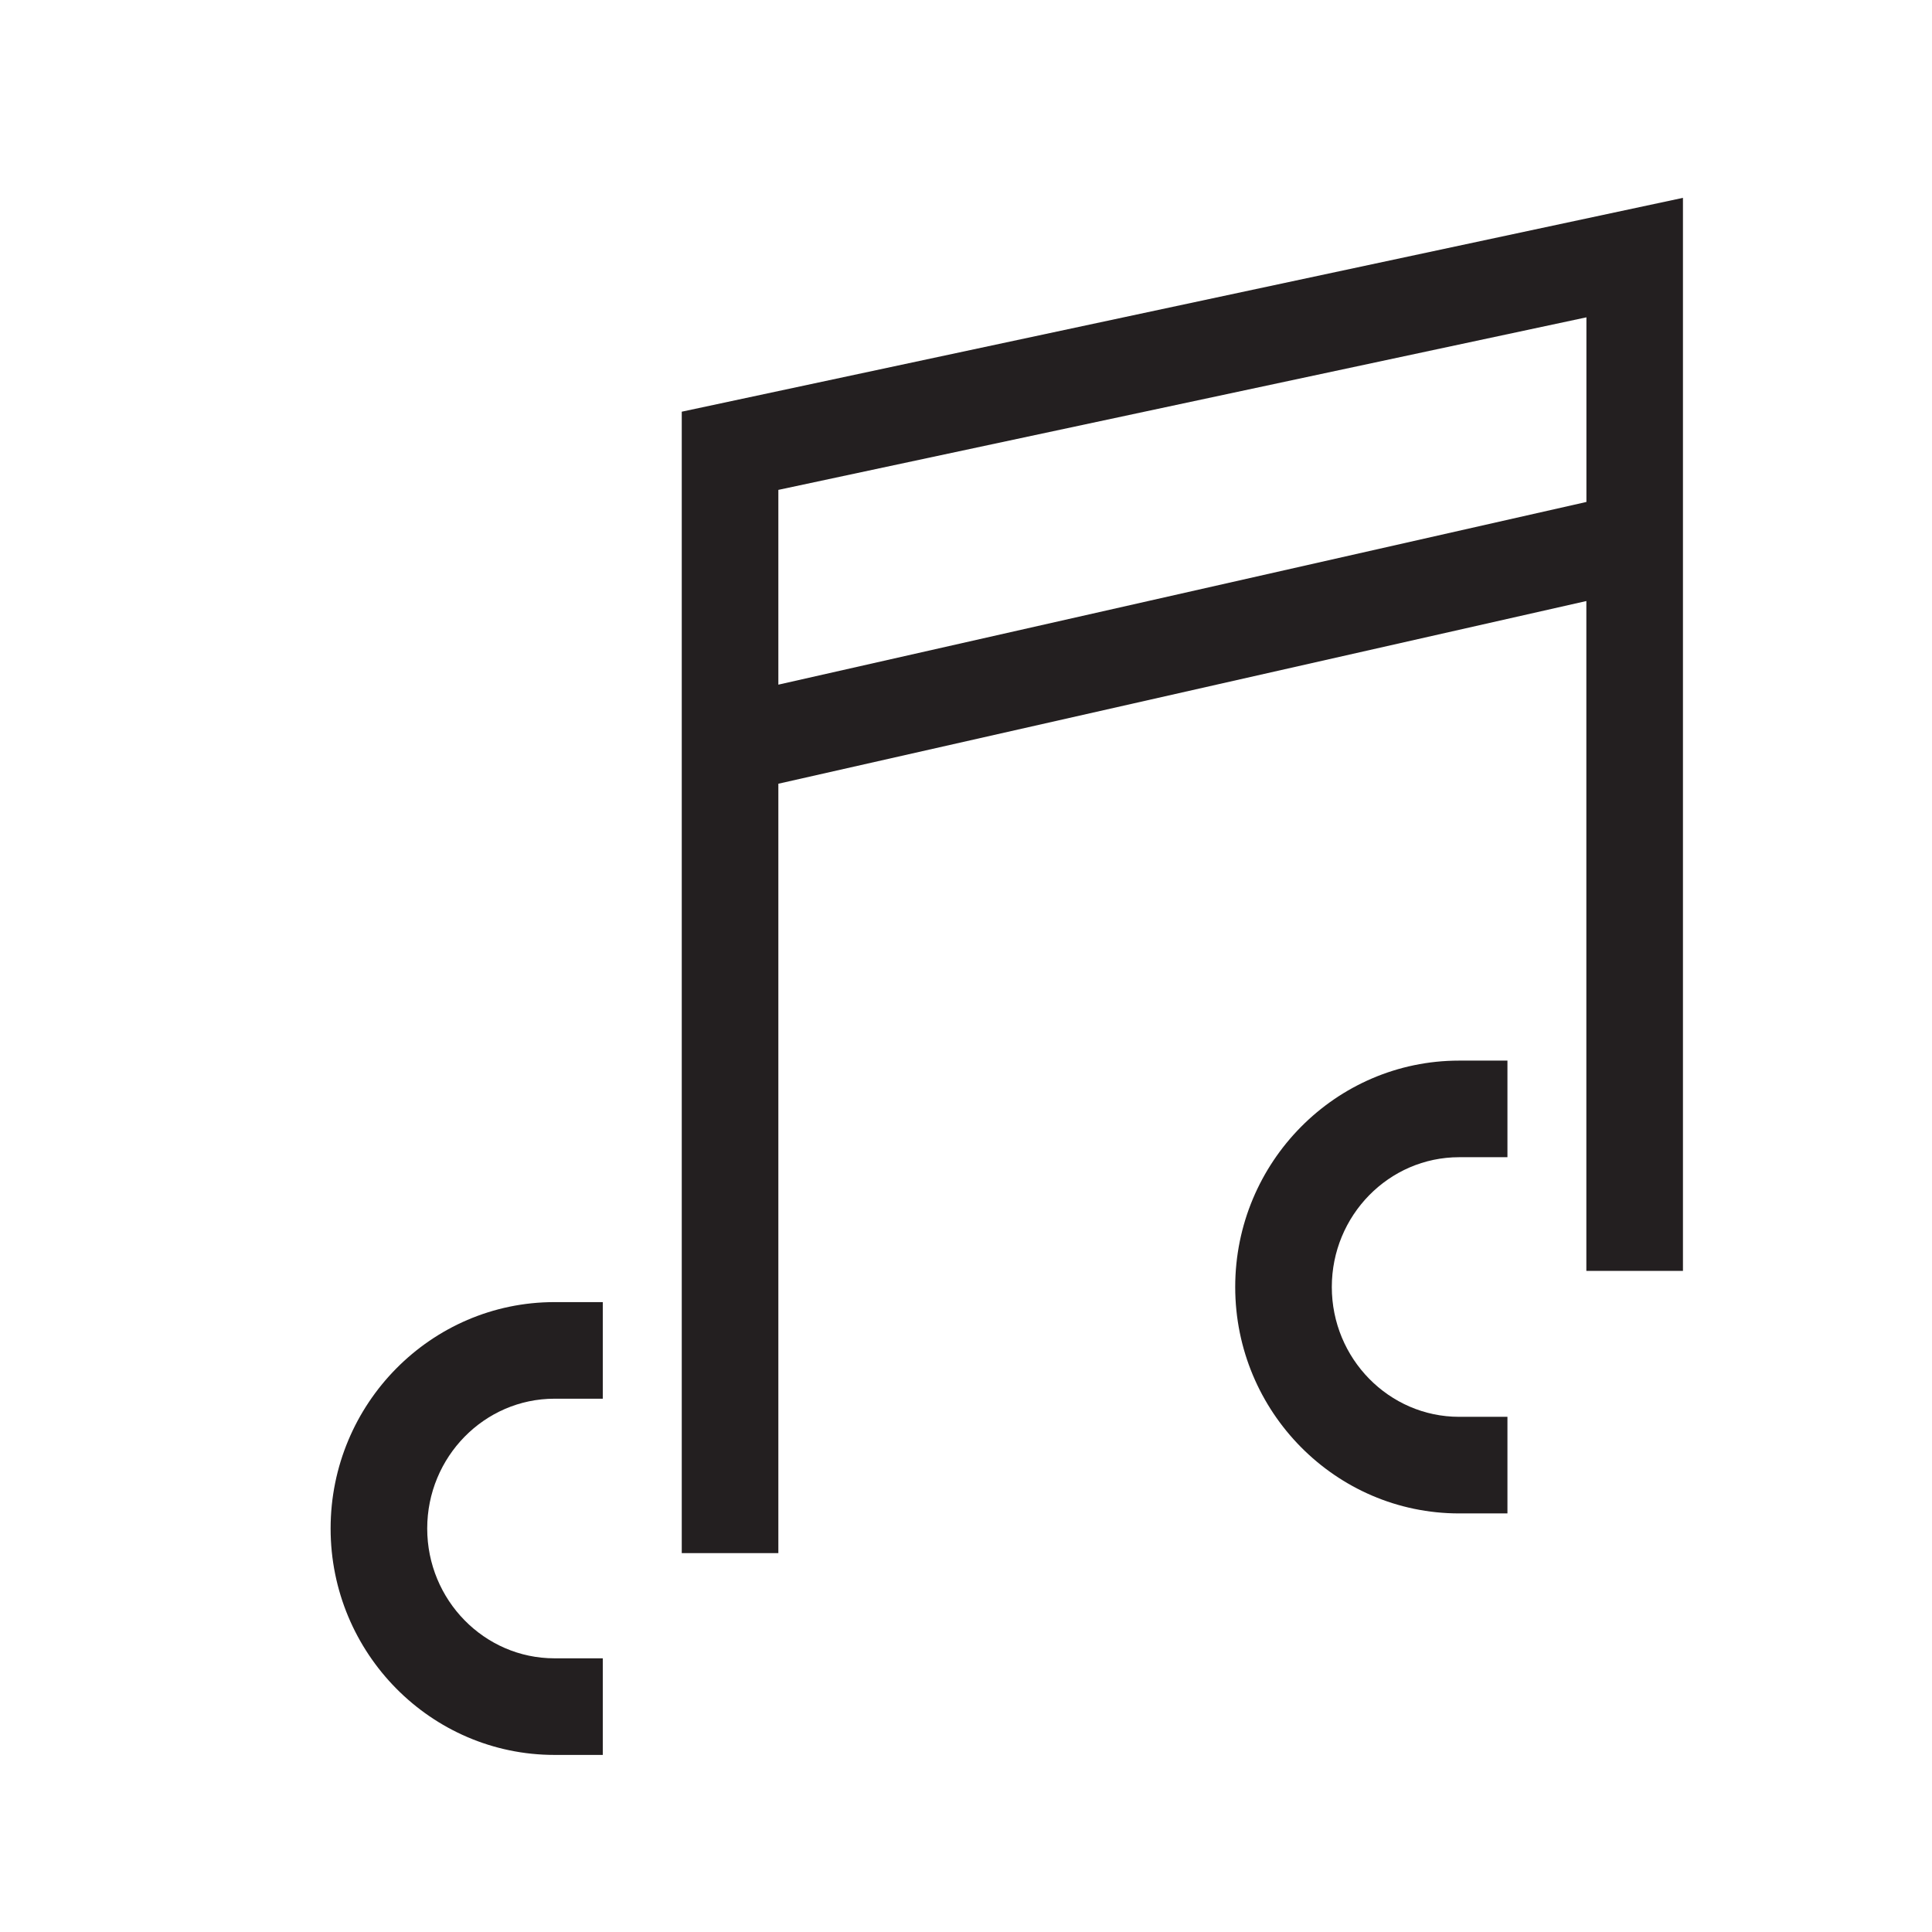 <?xml version="1.0" encoding="utf-8"?>
<!-- Generated by IcoMoon.io -->
<!DOCTYPE svg PUBLIC "-//W3C//DTD SVG 1.1//EN" "http://www.w3.org/Graphics/SVG/1.1/DTD/svg11.dtd">
<svg version="1.1" xmlns="http://www.w3.org/2000/svg" xmlns:xlink="http://www.w3.org/1999/xlink" width="32" height="32" viewBox="0 0 32 32">
<g id="icomoon-ignore">
</g>
<path d="M11.292 6.819v18.906h1.6v-12.744l13.383-3.026v11.095h1.6v-17.773l-16.583 3.542zM12.892 11.341v-3.227l13.384-2.858v3.058l-13.384 3.026z" fill="rgb(35, 31, 32)"></path>
<path d="M5.476 25.317c0 2.067 1.663 3.75 3.708 3.75h0.8v-1.6h-0.8c-1.162 0-2.108-0.965-2.108-2.15s0.946-2.15 2.108-2.15h0.8v-1.6h-0.8c-2.045 0-3.708 1.683-3.708 3.75z" fill="rgb(35, 31, 32)"></path>
<path d="M20.459 21.317c0 2.067 1.663 3.75 3.709 3.75h0.8v-1.6h-0.8c-1.162 0-2.109-0.965-2.109-2.15s0.946-2.15 2.109-2.15h0.8v-1.6h-0.8c-2.046 0-3.709 1.683-3.709 3.75z" fill="rgb(35, 31, 32)"></path>
</svg>
